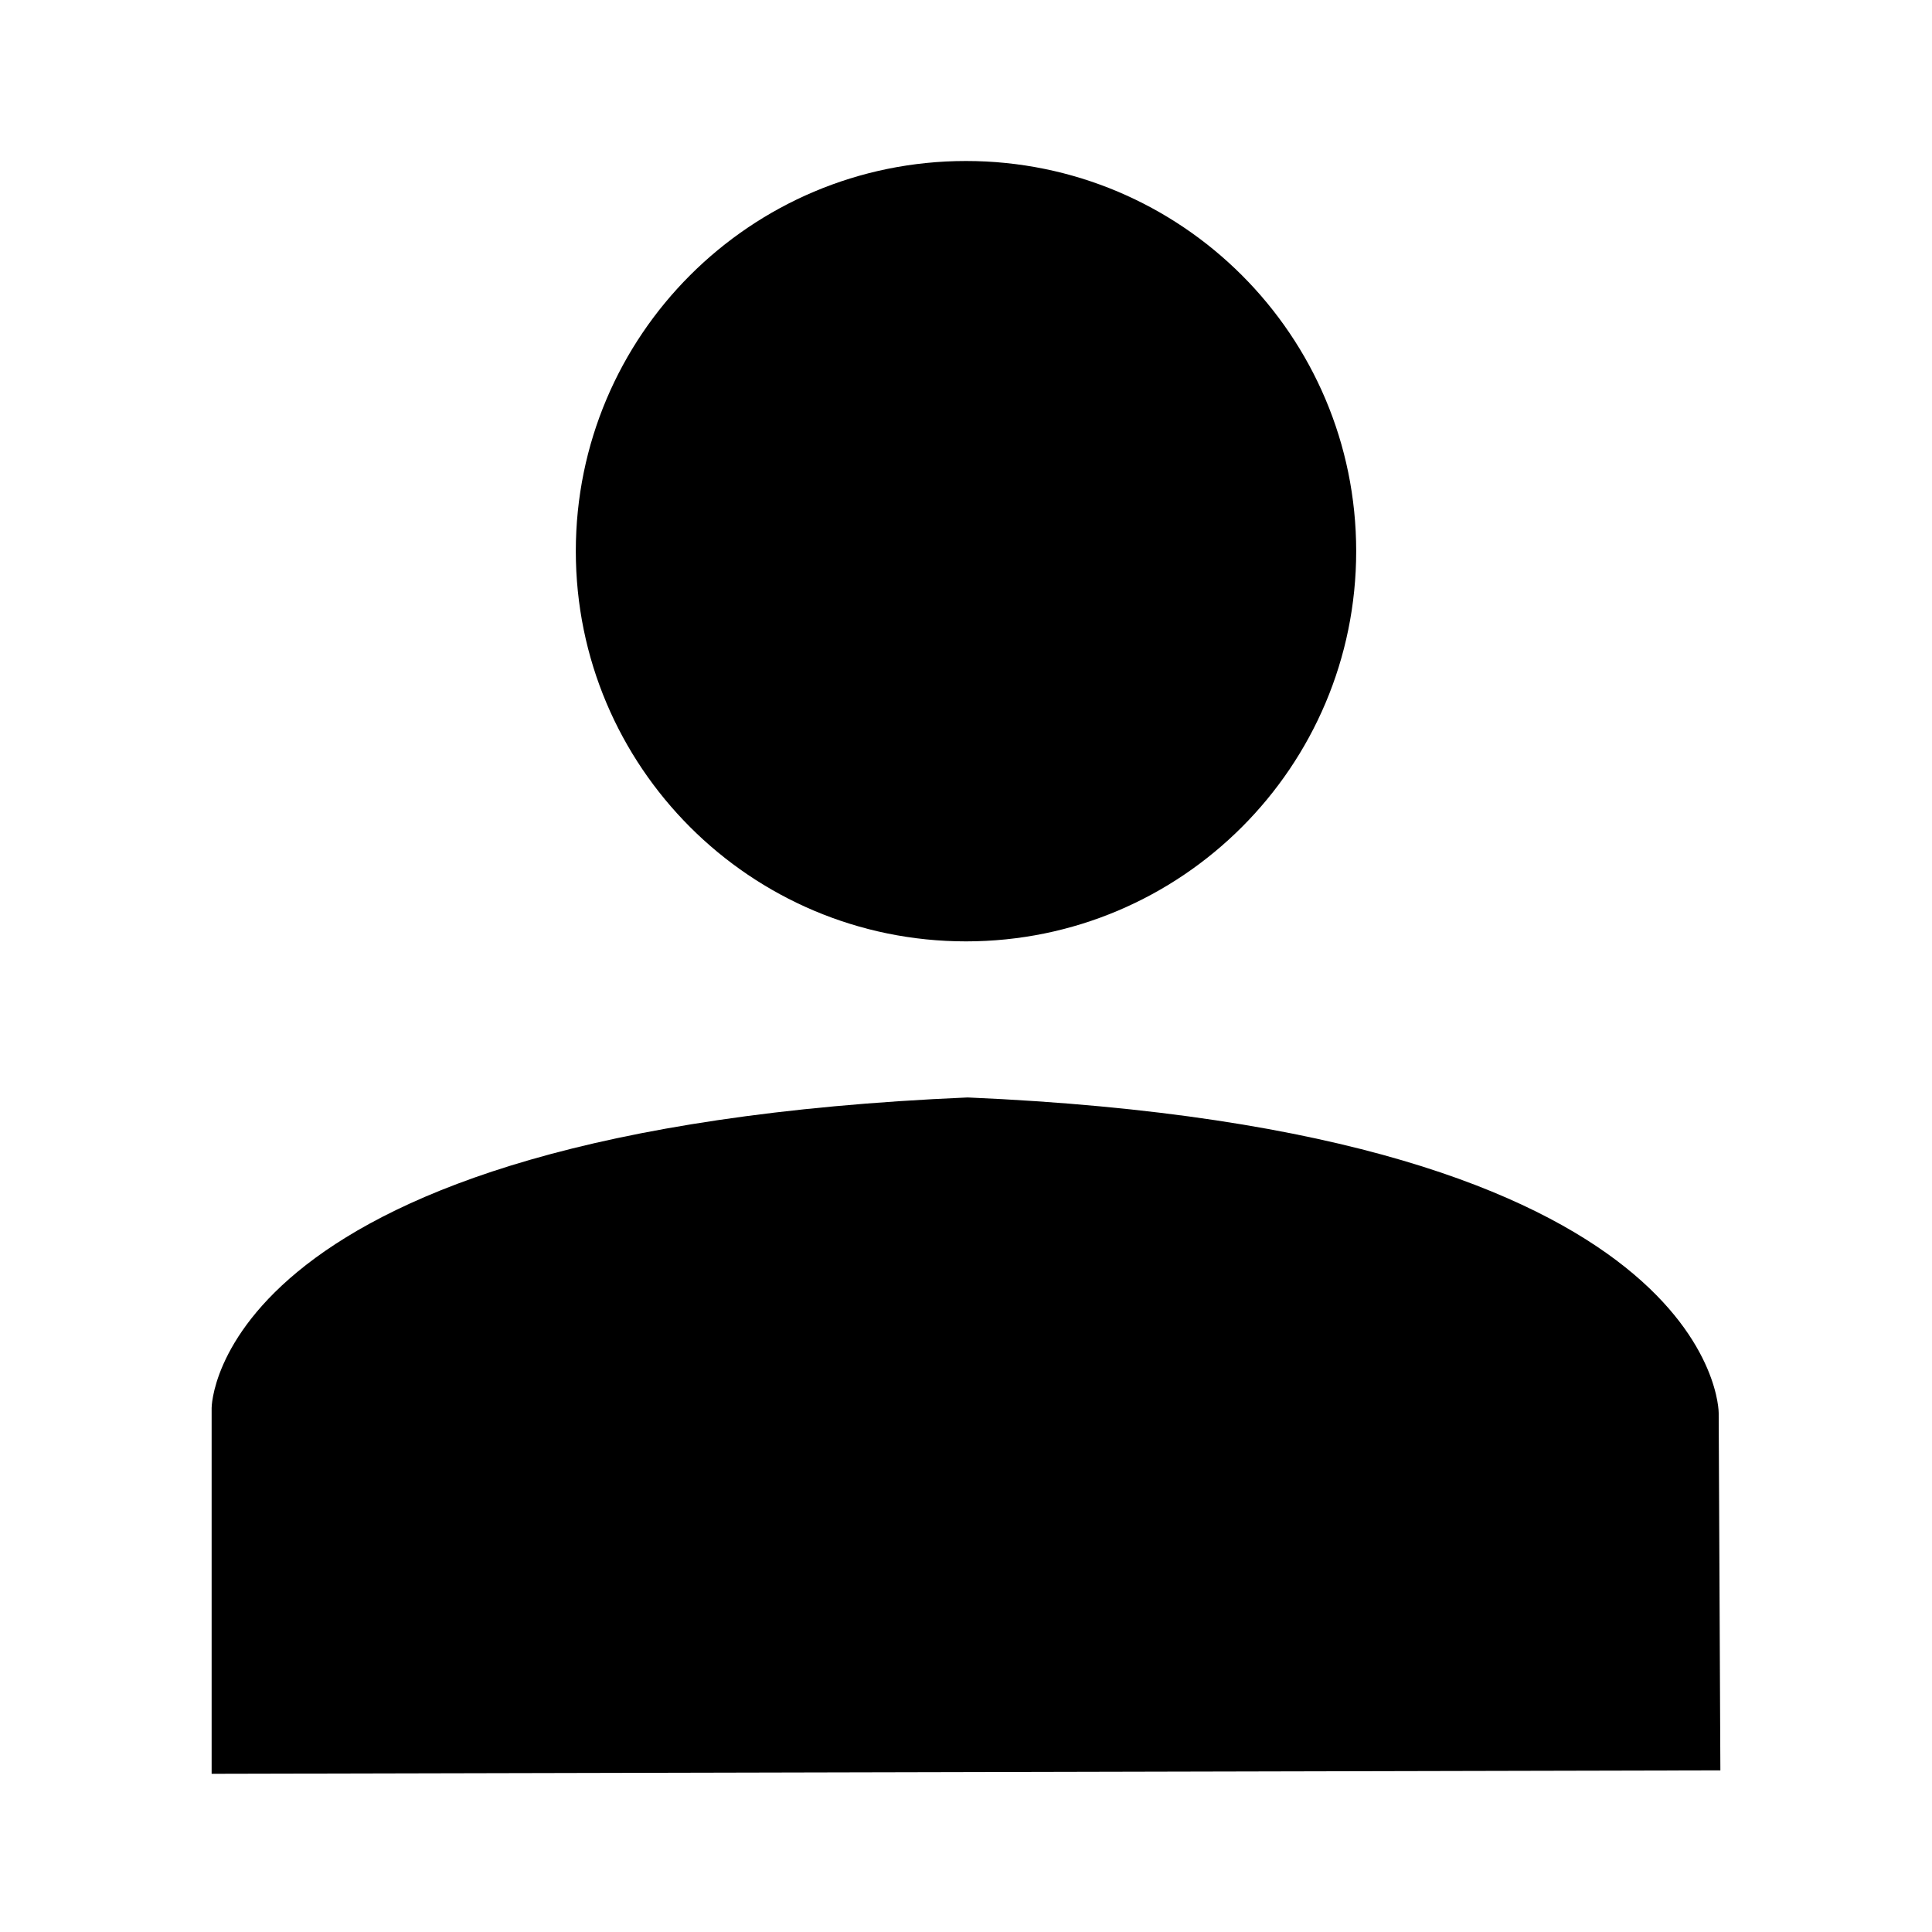 <?xml version="1.0" encoding="iso-8859-1"?>
<!-- Generator: Adobe Illustrator 19.2.1, SVG Export Plug-In . SVG Version: 6.00 Build 0)  -->
<svg version="1.1" xmlns="http://www.w3.org/2000/svg" xmlns:xlink="http://www.w3.org/1999/xlink" x="0px" y="0px"
	 viewBox="0 0 600 600" style="enable-background:new 0 0 600 600;" xml:space="preserve">
<g id="profile">
	<path style="fill-rule:evenodd;clip-rule:evenodd;" d="M421.177,171.177C421.177,104.229,366.913,50,300,50
		c-66.937,0-121.177,54.229-121.177,121.177c0,66.899,54.24,121.177,121.177,121.177
		C366.913,292.354,421.177,238.076,421.177,171.177z"/>
	<path style="fill-rule:evenodd;clip-rule:evenodd;" d="M65.724,550.866V437.262c0,0,0-86.36,234.782-96.437
		c233.769,10.076,233.247,97.973,233.247,97.973l0.523,111.004L65.724,550.866z"/>
</g>
<g id="Layer_1">
</g>
</svg>
